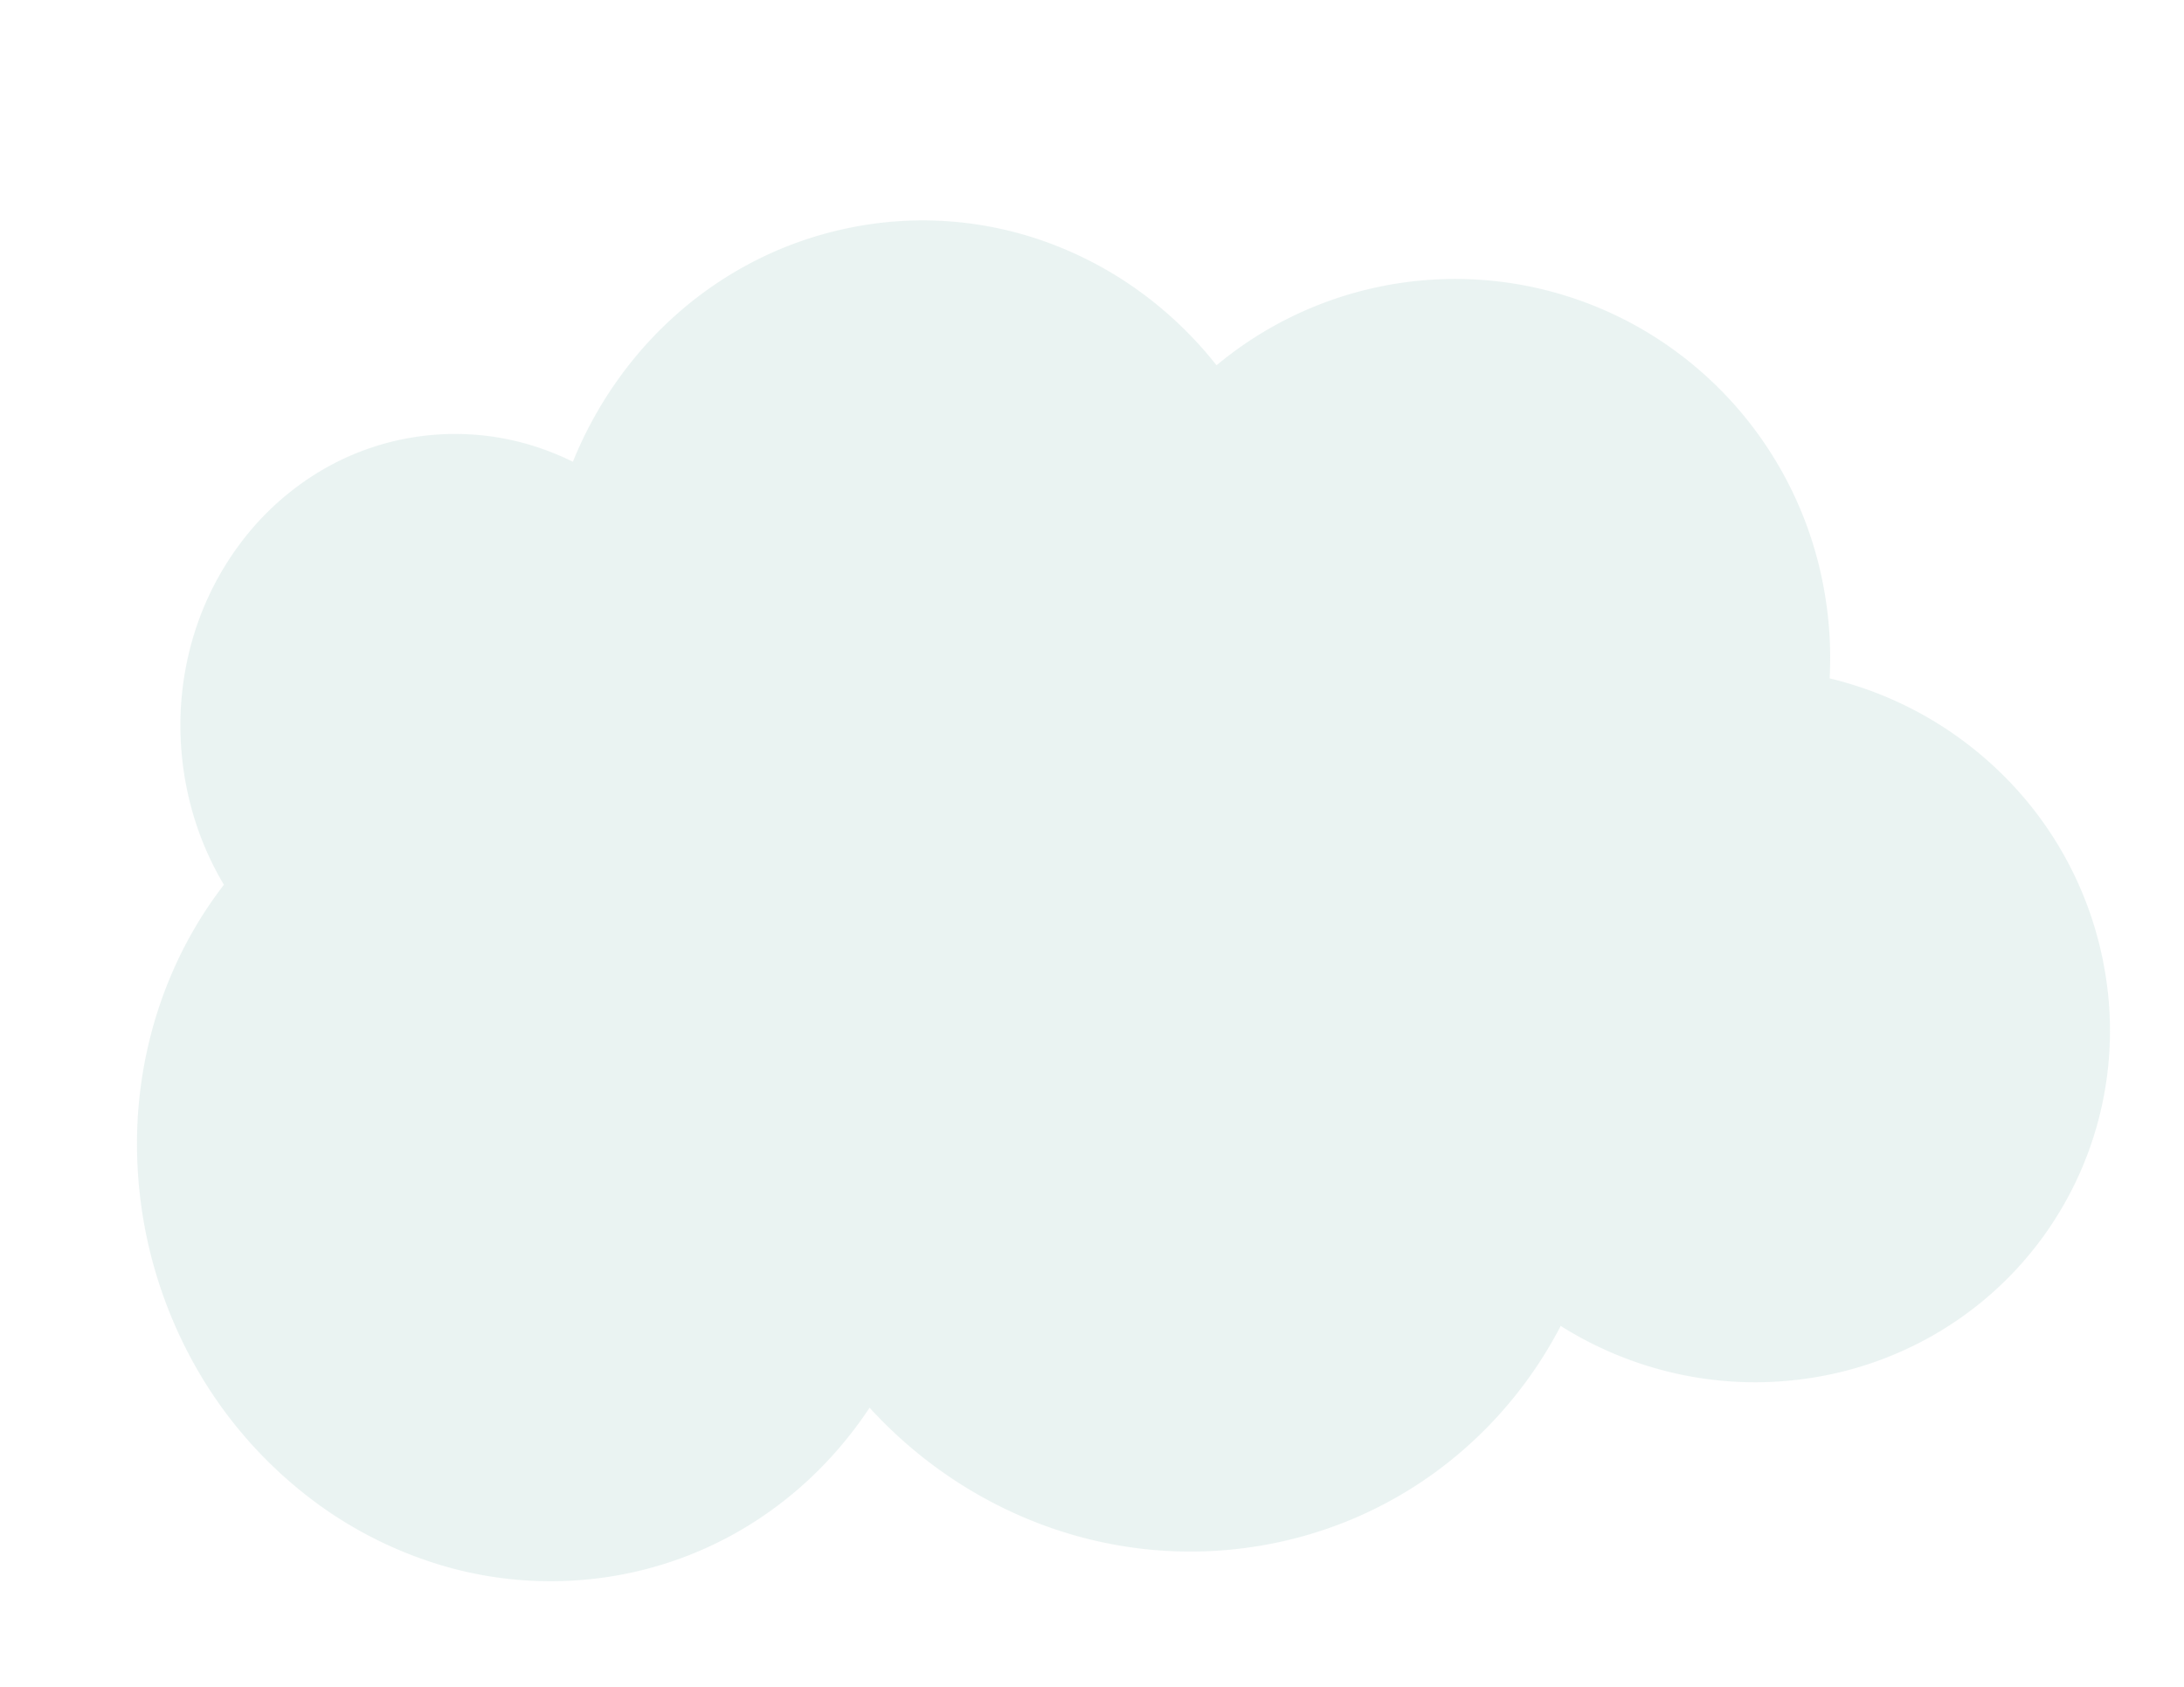 <svg xmlns="http://www.w3.org/2000/svg" width="342.203" height="264.346" viewBox="0 0 342.203 264.346">
  <path id="합치기_71" data-name="합치기 71" d="M244.542,207.744a57.438,57.438,0,0,0,18.1,7.466,56.741,56.741,0,0,0,20.321.8,55.7,55.7,0,0,0,21.051-7.451,54.951,54.951,0,0,0,25.728-56.773,56.44,56.44,0,0,0-15.062-29.5,57.715,57.715,0,0,0-28-16q.09-1.681.085-3.38t-.108-3.41q-.1-1.712-.305-3.434t-.507-3.451a59.161,59.161,0,0,0-24.911-38.731,58.412,58.412,0,0,0-70.32,3.354A60.7,60.7,0,0,0,178.93,45.924a59.077,59.077,0,0,0-14.074-7.667,57.13,57.13,0,0,0-32.121-2.485,57.985,57.985,0,0,0-14.213,4.978A58.76,58.76,0,0,0,106.408,48.9a60.9,60.9,0,0,0-9.693,10.727,62.6,62.6,0,0,0-6.952,12.725,42.327,42.327,0,0,0-5.378-2.224,41.386,41.386,0,0,0-5.652-1.46,41.235,41.235,0,0,0-28.285,4.989A43.585,43.585,0,0,0,37.831,84.9a46.643,46.643,0,0,0-7.7,15.394,48.657,48.657,0,0,0-1.646,17.99,49.643,49.643,0,0,0,.827,5.492,48.73,48.73,0,0,0,1.4,5.242,48.086,48.086,0,0,0,1.937,4.959,47.584,47.584,0,0,0,2.434,4.644,64.27,64.27,0,0,0-7.071,11.5A66.4,66.4,0,0,0,23.41,163.03,68.141,68.141,0,0,0,21.5,176.961a70.971,70.971,0,0,0,10.11,38.813,68.3,68.3,0,0,0,16.42,18.536,64,64,0,0,0,21.685,11.1,59.86,59.86,0,0,0,24.835,1.761,58.749,58.749,0,0,0,23.882-8.885,60.344,60.344,0,0,0,9.794-7.913,62.7,62.7,0,0,0,8.026-9.816,70.39,70.39,0,0,0,12.184,10.605,68.88,68.88,0,0,0,14.293,7.514,66.739,66.739,0,0,0,15.858,3.944,65.929,65.929,0,0,0,16.865-.132,65.132,65.132,0,0,0,15.44-4.069A64.362,64.362,0,0,0,224.5,230.95a65.42,65.42,0,0,0,11.356-10.393A66.763,66.763,0,0,0,244.542,207.744Z" fill="#d7e8e7" opacity="0.5"/>
</svg>
